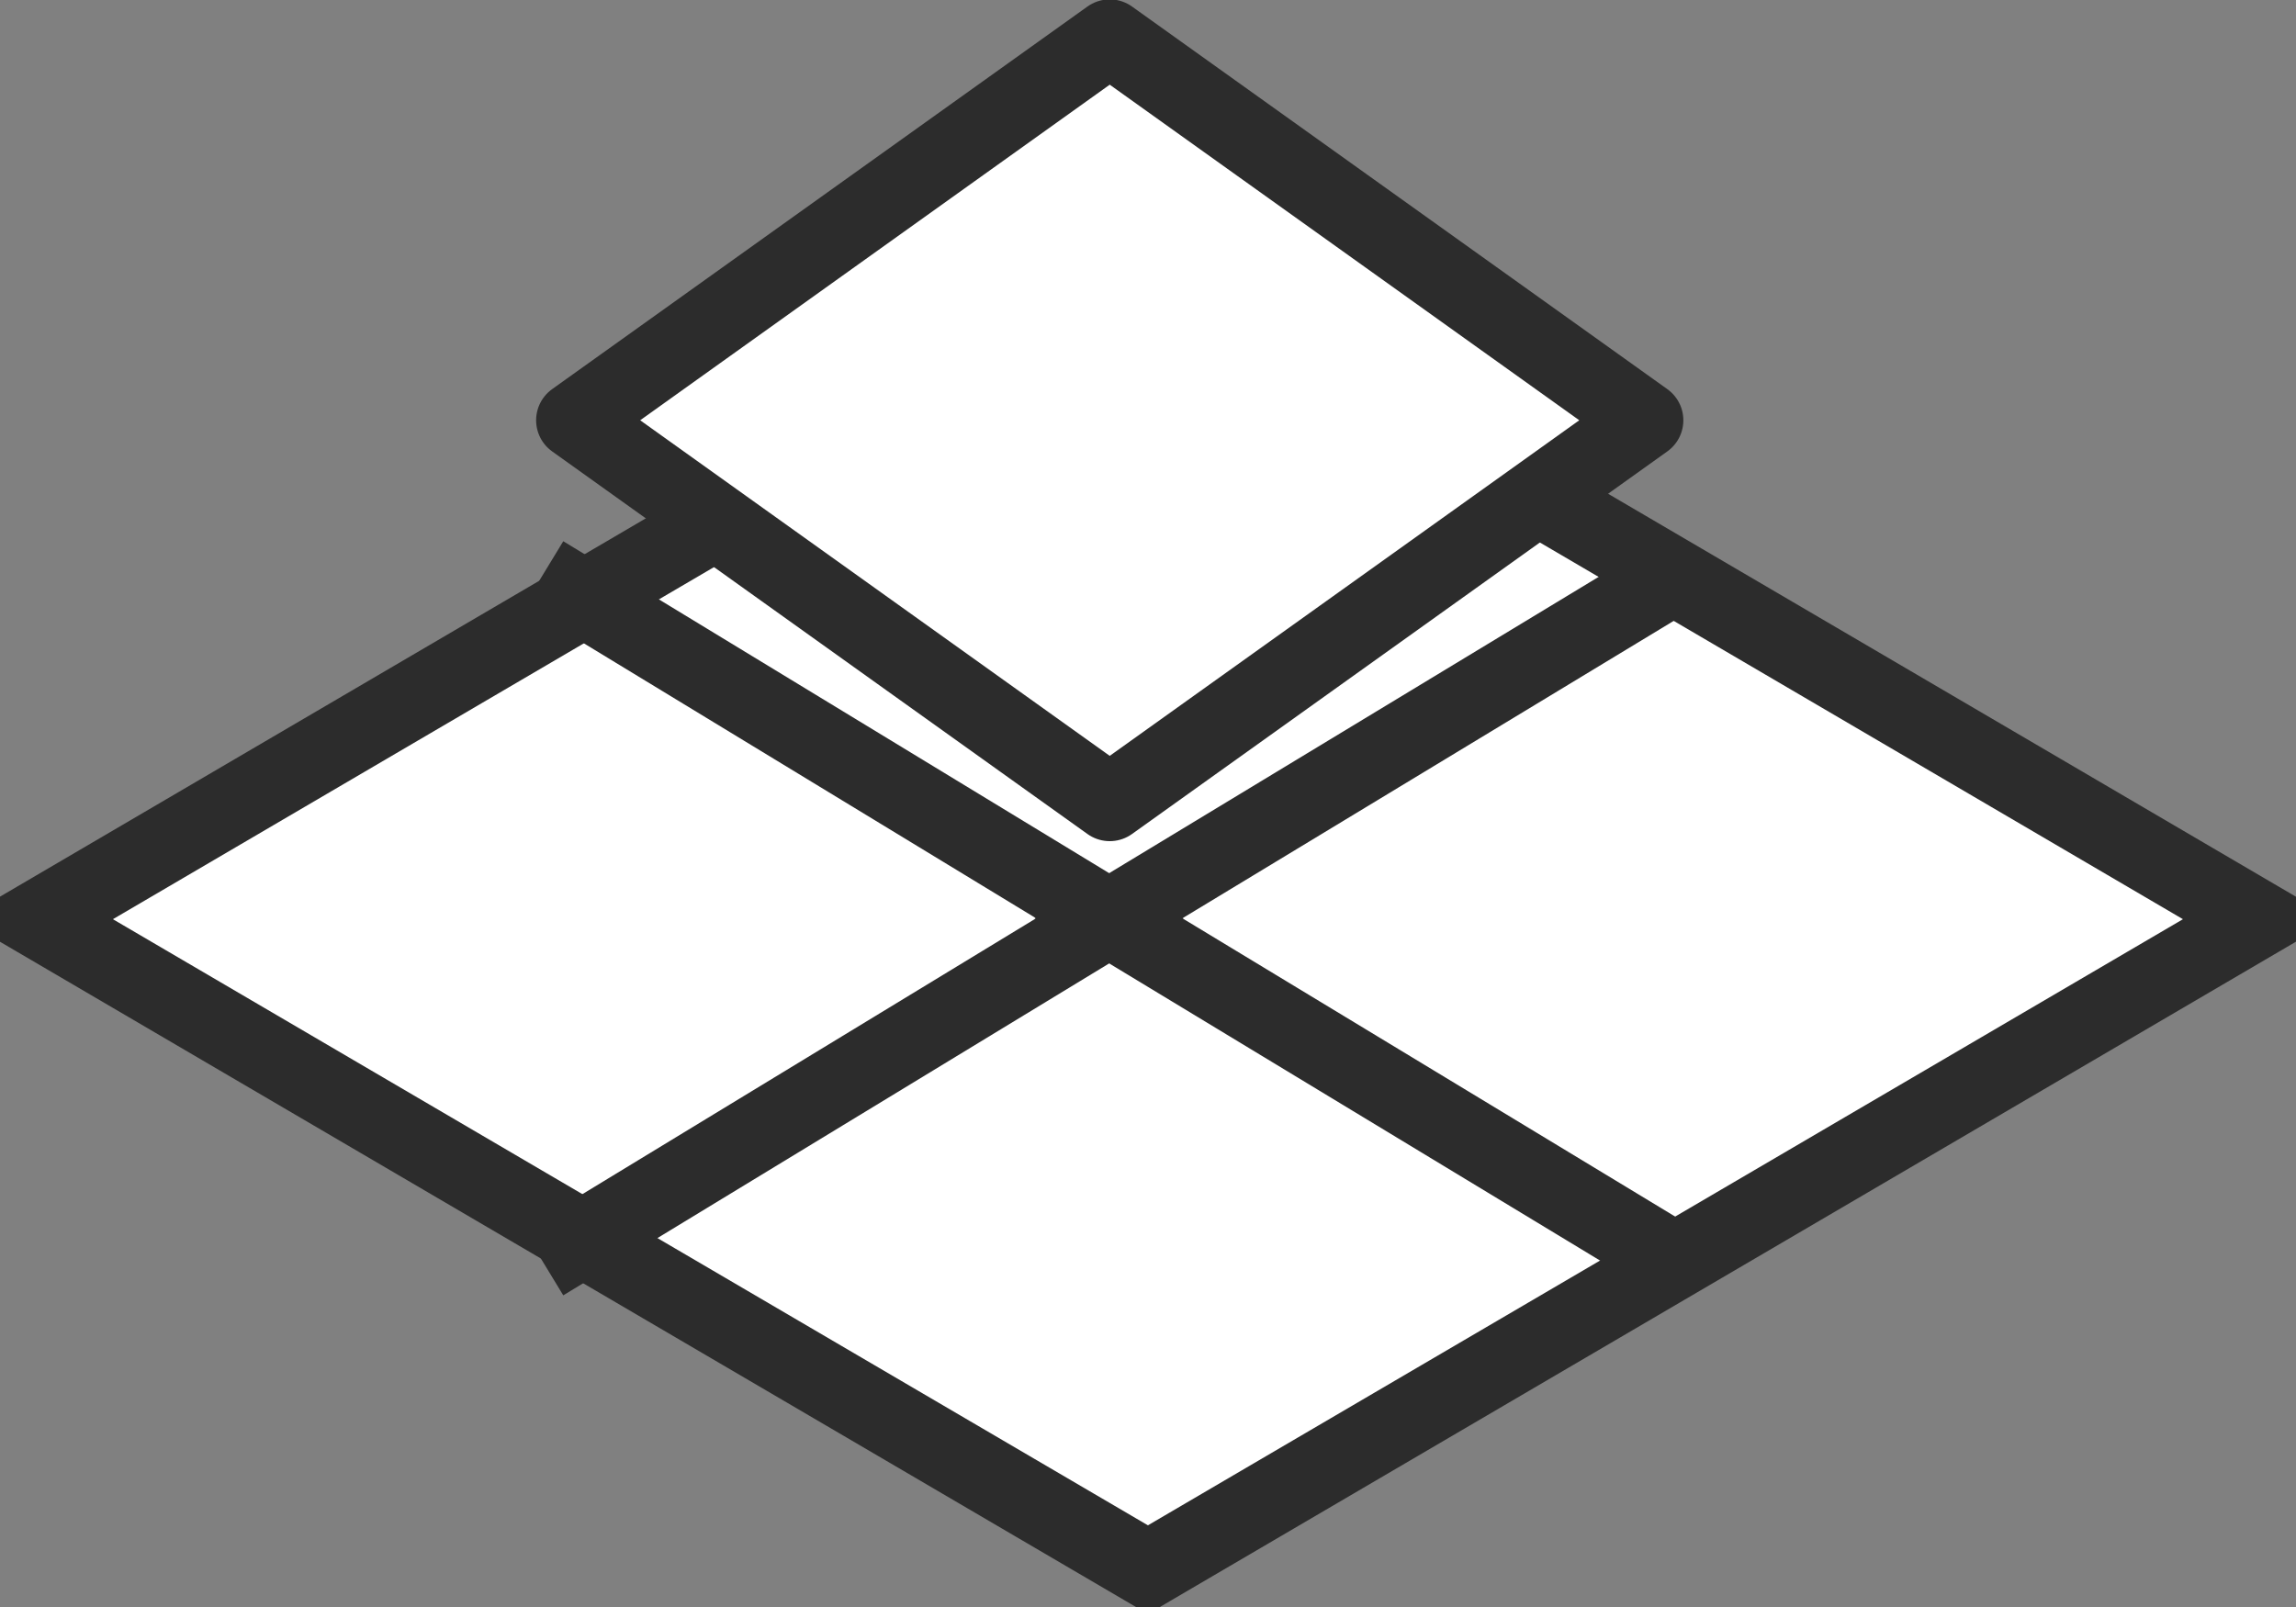 <svg id="керамогранит" xmlns="http://www.w3.org/2000/svg" width="30" height="21" viewBox="0 0 30 21">
  <rect x="0" y="0" width="30" height="21" fill="#808080" stroke="none"/>
  <defs>
    <style>
      .cls-1, .cls-3 {
        fill: #fff;
      }

      .cls-1, .cls-2, .cls-3 {
        stroke: #2c2c2c;
        stroke-width: 1px;
        fill-rule: evenodd;
      }

      .cls-2 {
        fill-opacity: 0;
      }

      .cls-3 {
        stroke-linejoin: round;
      }
    </style>
  </defs>
  <path id="Rectangle_18_copy_22" data-name="Rectangle 18 copy 22" class="cls-1" d="M56.822,209.542l10.19,5.97-14.513,8.5-14.513-8.5,9.641-5.648" transform="translate(-37.5 -203.5)"/>
  <path id="Rectangle_18_copy_11" data-name="Rectangle 18 copy 11" class="cls-2" d="M59.417,220l-7.433-4.5,7.433-4.5" transform="translate(-37.5 -203.5)"/>
  <path id="Rectangle_18_copy_13" data-name="Rectangle 18 copy 13" class="cls-2" d="M44.6,211l7.4,4.5L44.6,220" transform="translate(-37.5 -203.5)"/>
  <path id="Rectangle_18_copy_12" data-name="Rectangle 18 copy 12" class="cls-3" d="M52,203.992l6.995,5-6.995,5-6.995-5Z" transform="translate(-37.5 -203.5)"/>
</svg>
